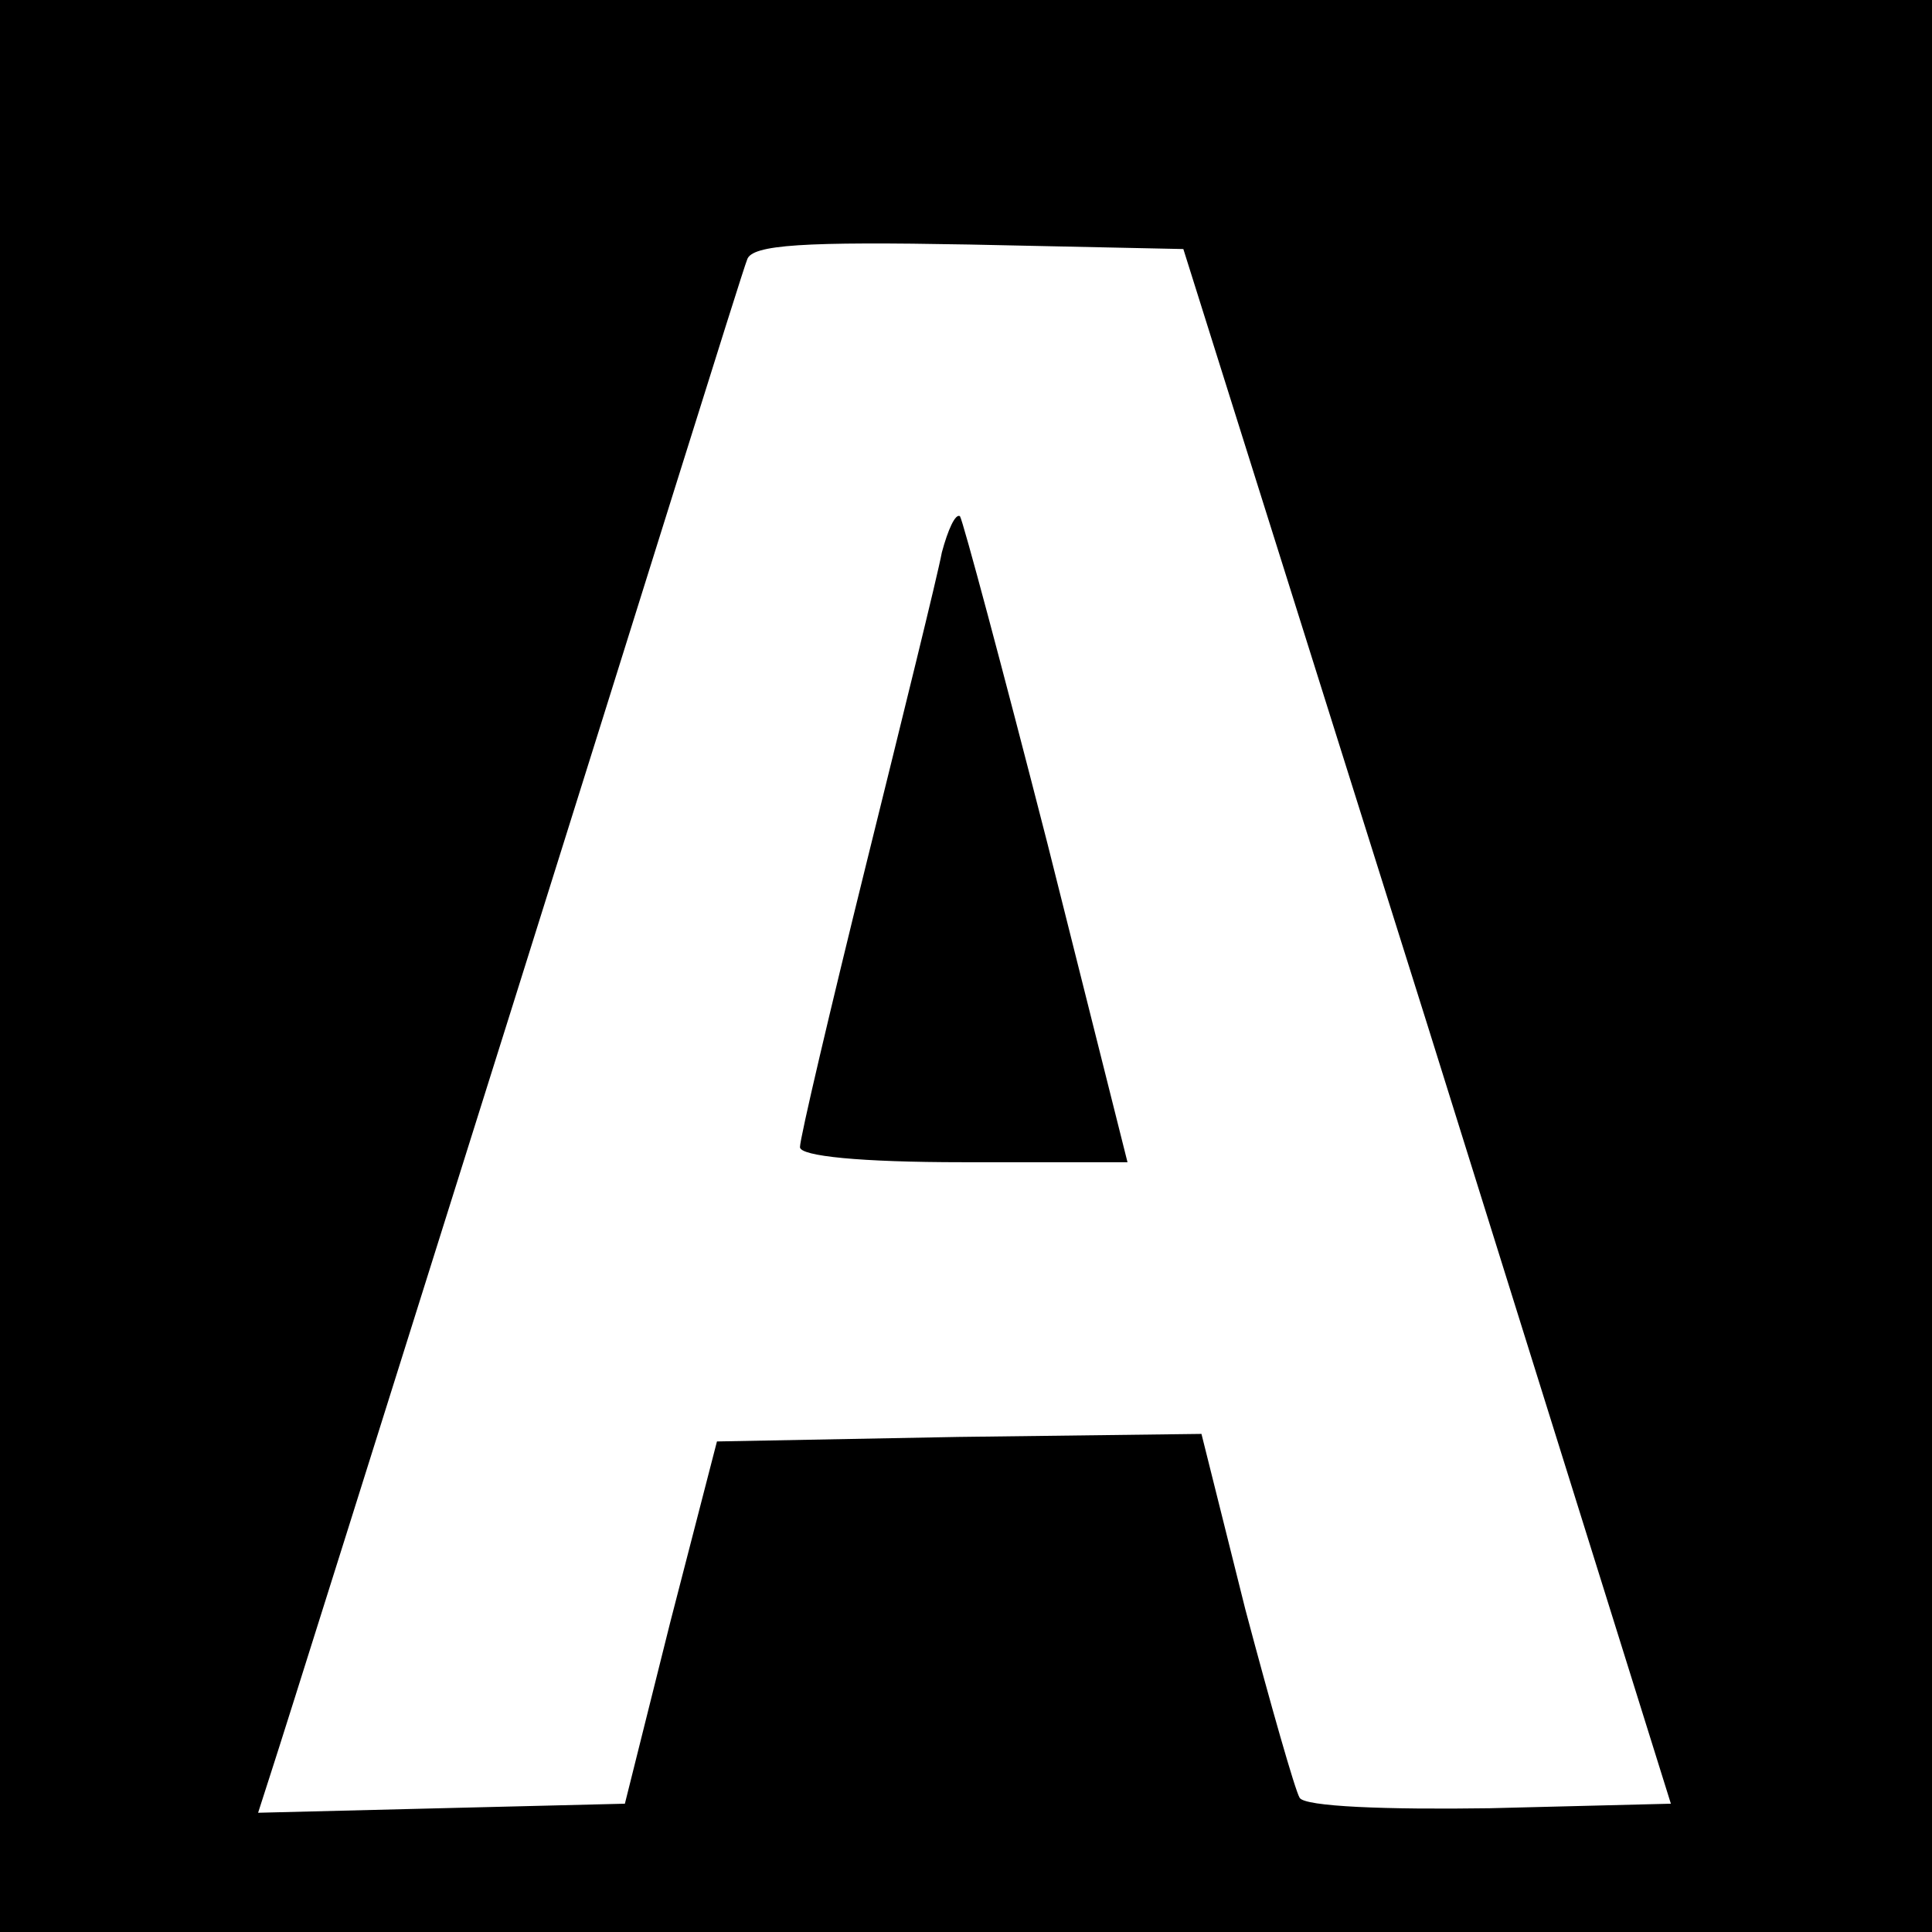 <?xml version="1.0" standalone="no"?>
<!DOCTYPE svg PUBLIC "-//W3C//DTD SVG 20010904//EN"
 "http://www.w3.org/TR/2001/REC-SVG-20010904/DTD/svg10.dtd">
<svg version="1.0" xmlns="http://www.w3.org/2000/svg"
 width="128pt" height="128pt" viewBox="0 0 128 128"
 preserveAspectRatio="xMidYMid meet">
<g transform="translate(0,128) scale(0.1,-0.1)"
fill="#000000" stroke="none">
<path d="M0 640 l0 -640 640 0 640 0 0 640 0 640 -640 0 -640 0 0 -640z m946
-40 l161 -515 -120 -3 c-68 -1 -123 1 -126 7 -3 5 -19 61 -36 125 l-29 116
-161 -2 -160 -3 -31 -120 -30 -120 -122 -3 -121 -3 9 28 c5 15 77 244 160 508
83 264 152 486 155 493 3 10 38 12 147 10 l142 -3 162 -515z"/>
<path d="M624 914 c-3 -16 -26 -109 -50 -206 -24 -97 -44 -182 -44 -188 0 -6
40 -10 108 -10 l109 0 -53 211 c-30 117 -56 214 -58 217 -3 2 -8 -9 -12 -24z"/>
</g>
</svg>
